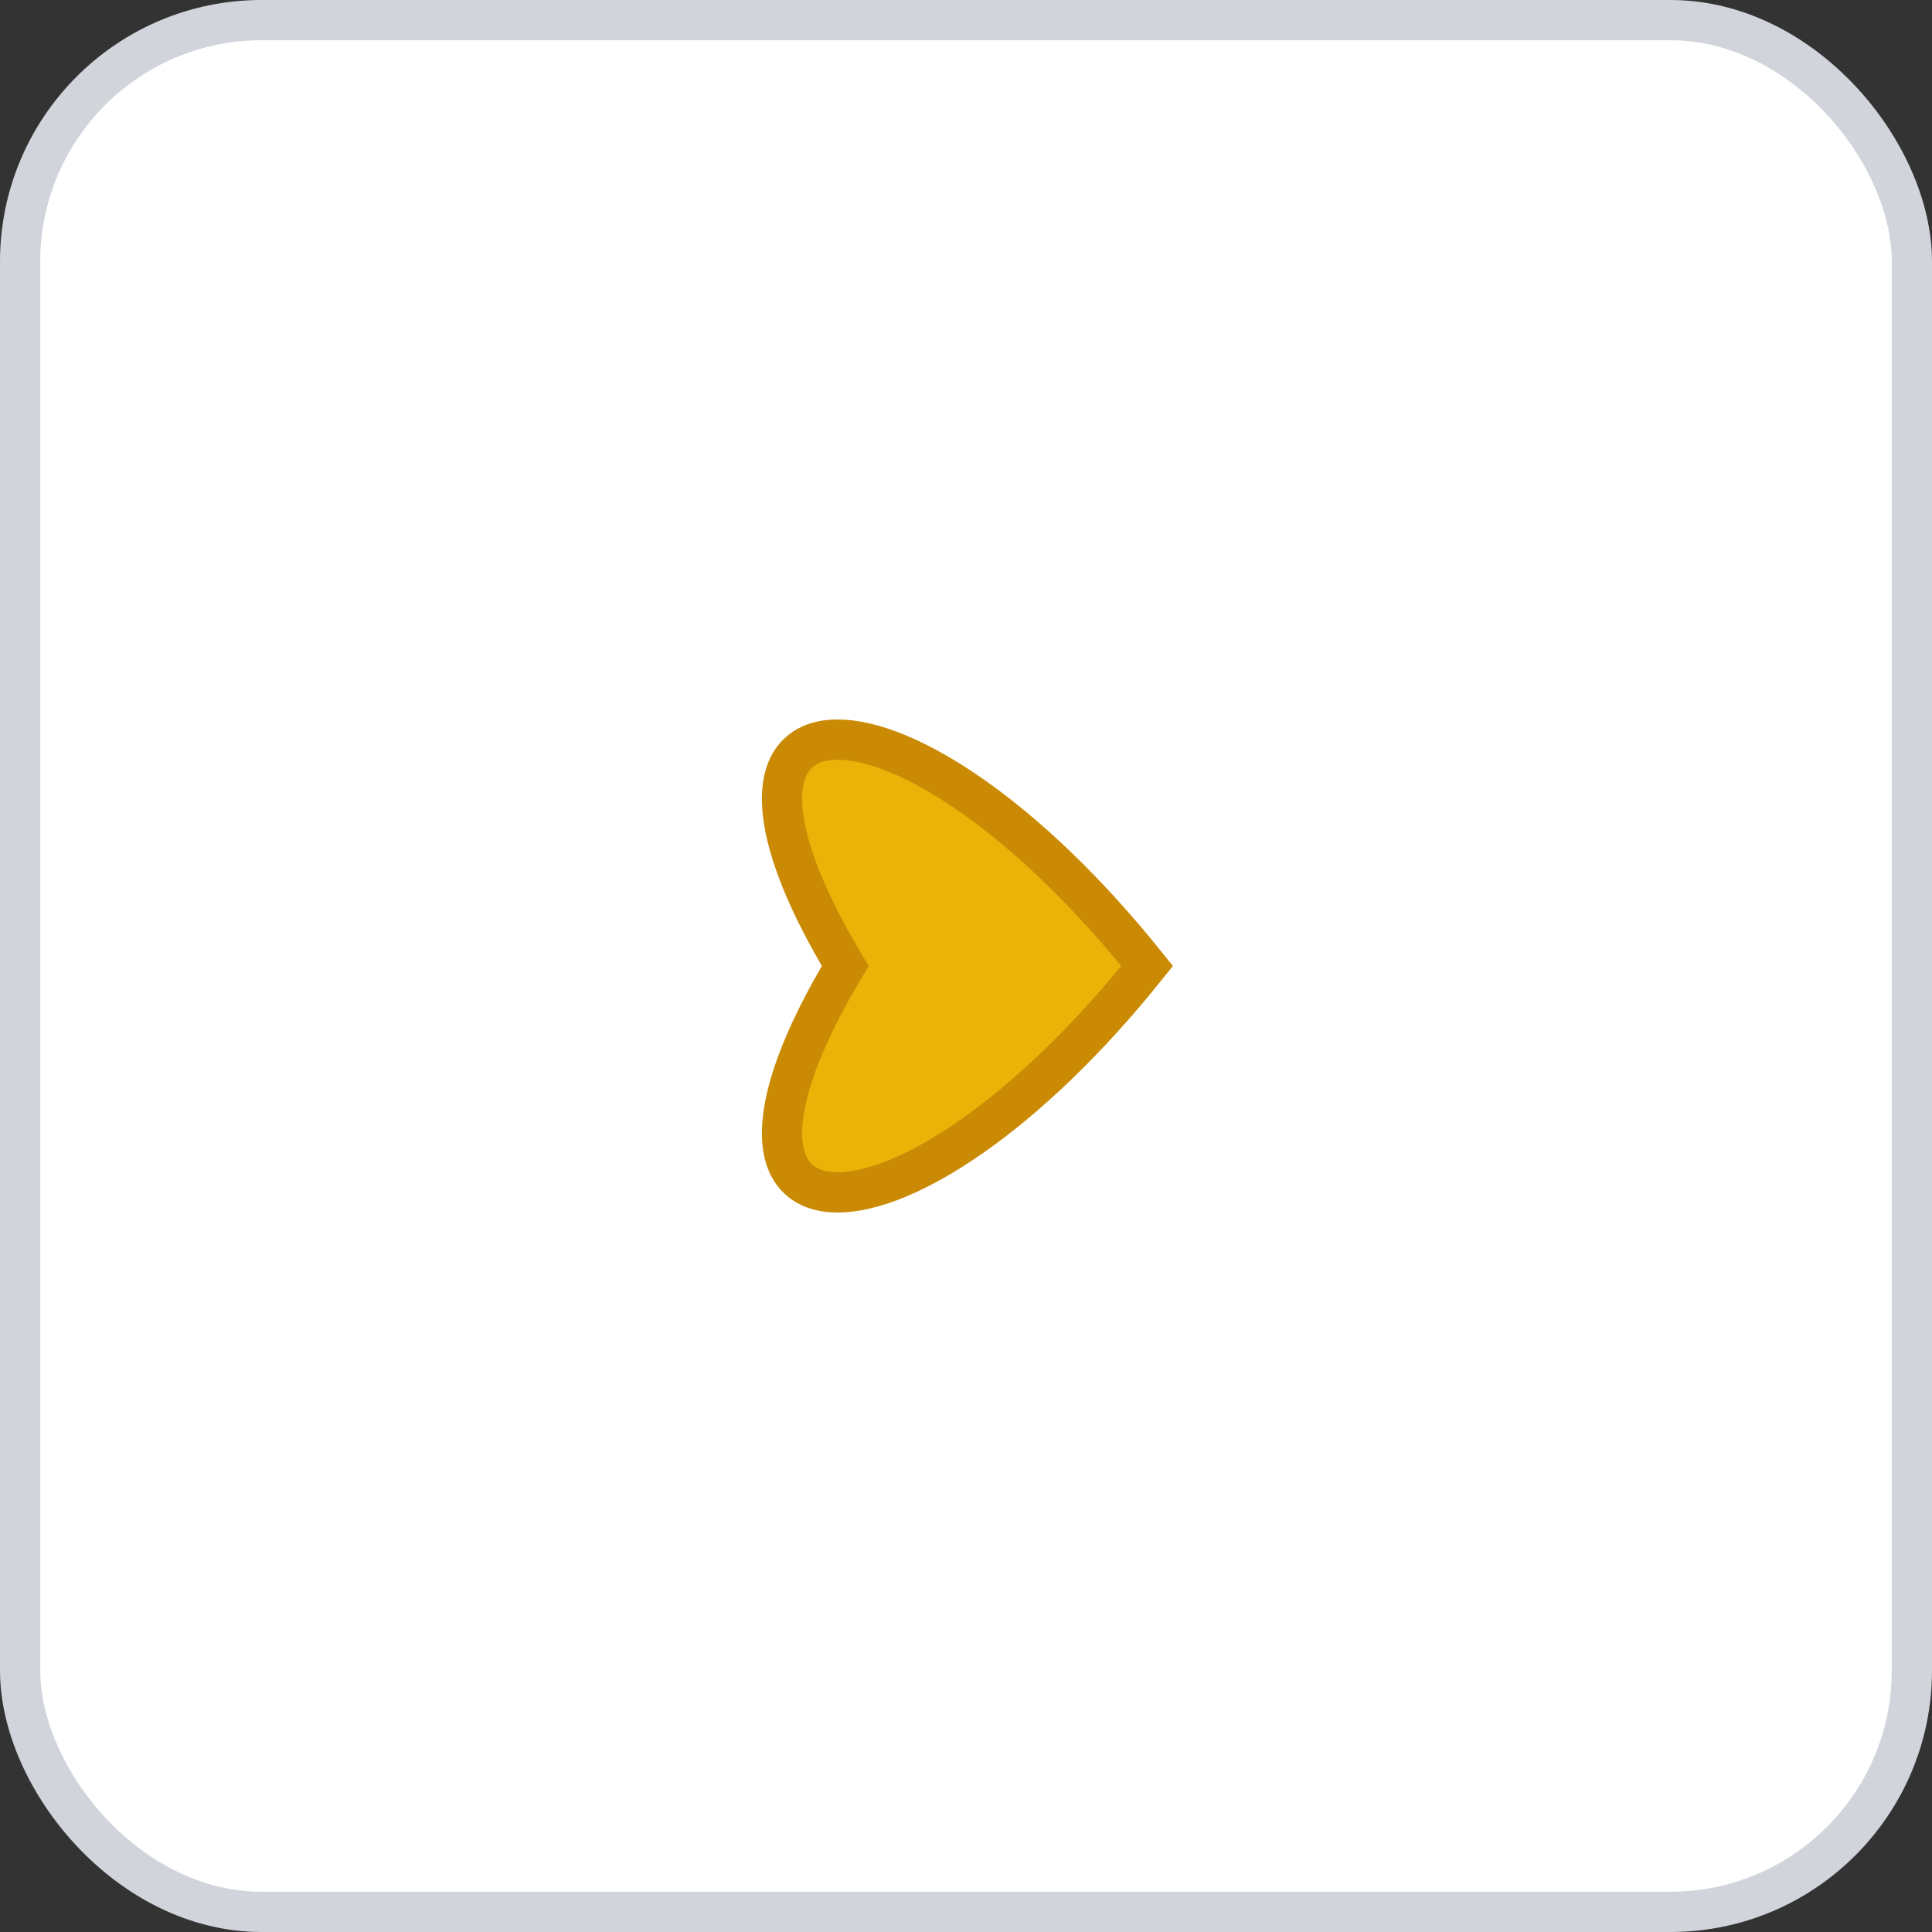 <svg width="96" height="96" xmlns="http://www.w3.org/2000/svg">
    <rect width="100%" height="100%" fill="#333333" stroke="none"/>
    <rect x="1" y="1" width="94" height="94" rx="12" ry="12" fill="#FFFFFF" stroke="#D1D5DB" stroke-width="2" stroke-dasharray=""/>
    <g transform="translate(48, 48)">
      <path d="M0,9 C-15,-3 -15,-15 0,-6 C15,-15 15,-3 0,9Z" fill="#EAB308" stroke="#CA8A04" stroke-width="2" transform="rotate(270 0 0)"/>
    </g>
  </svg>